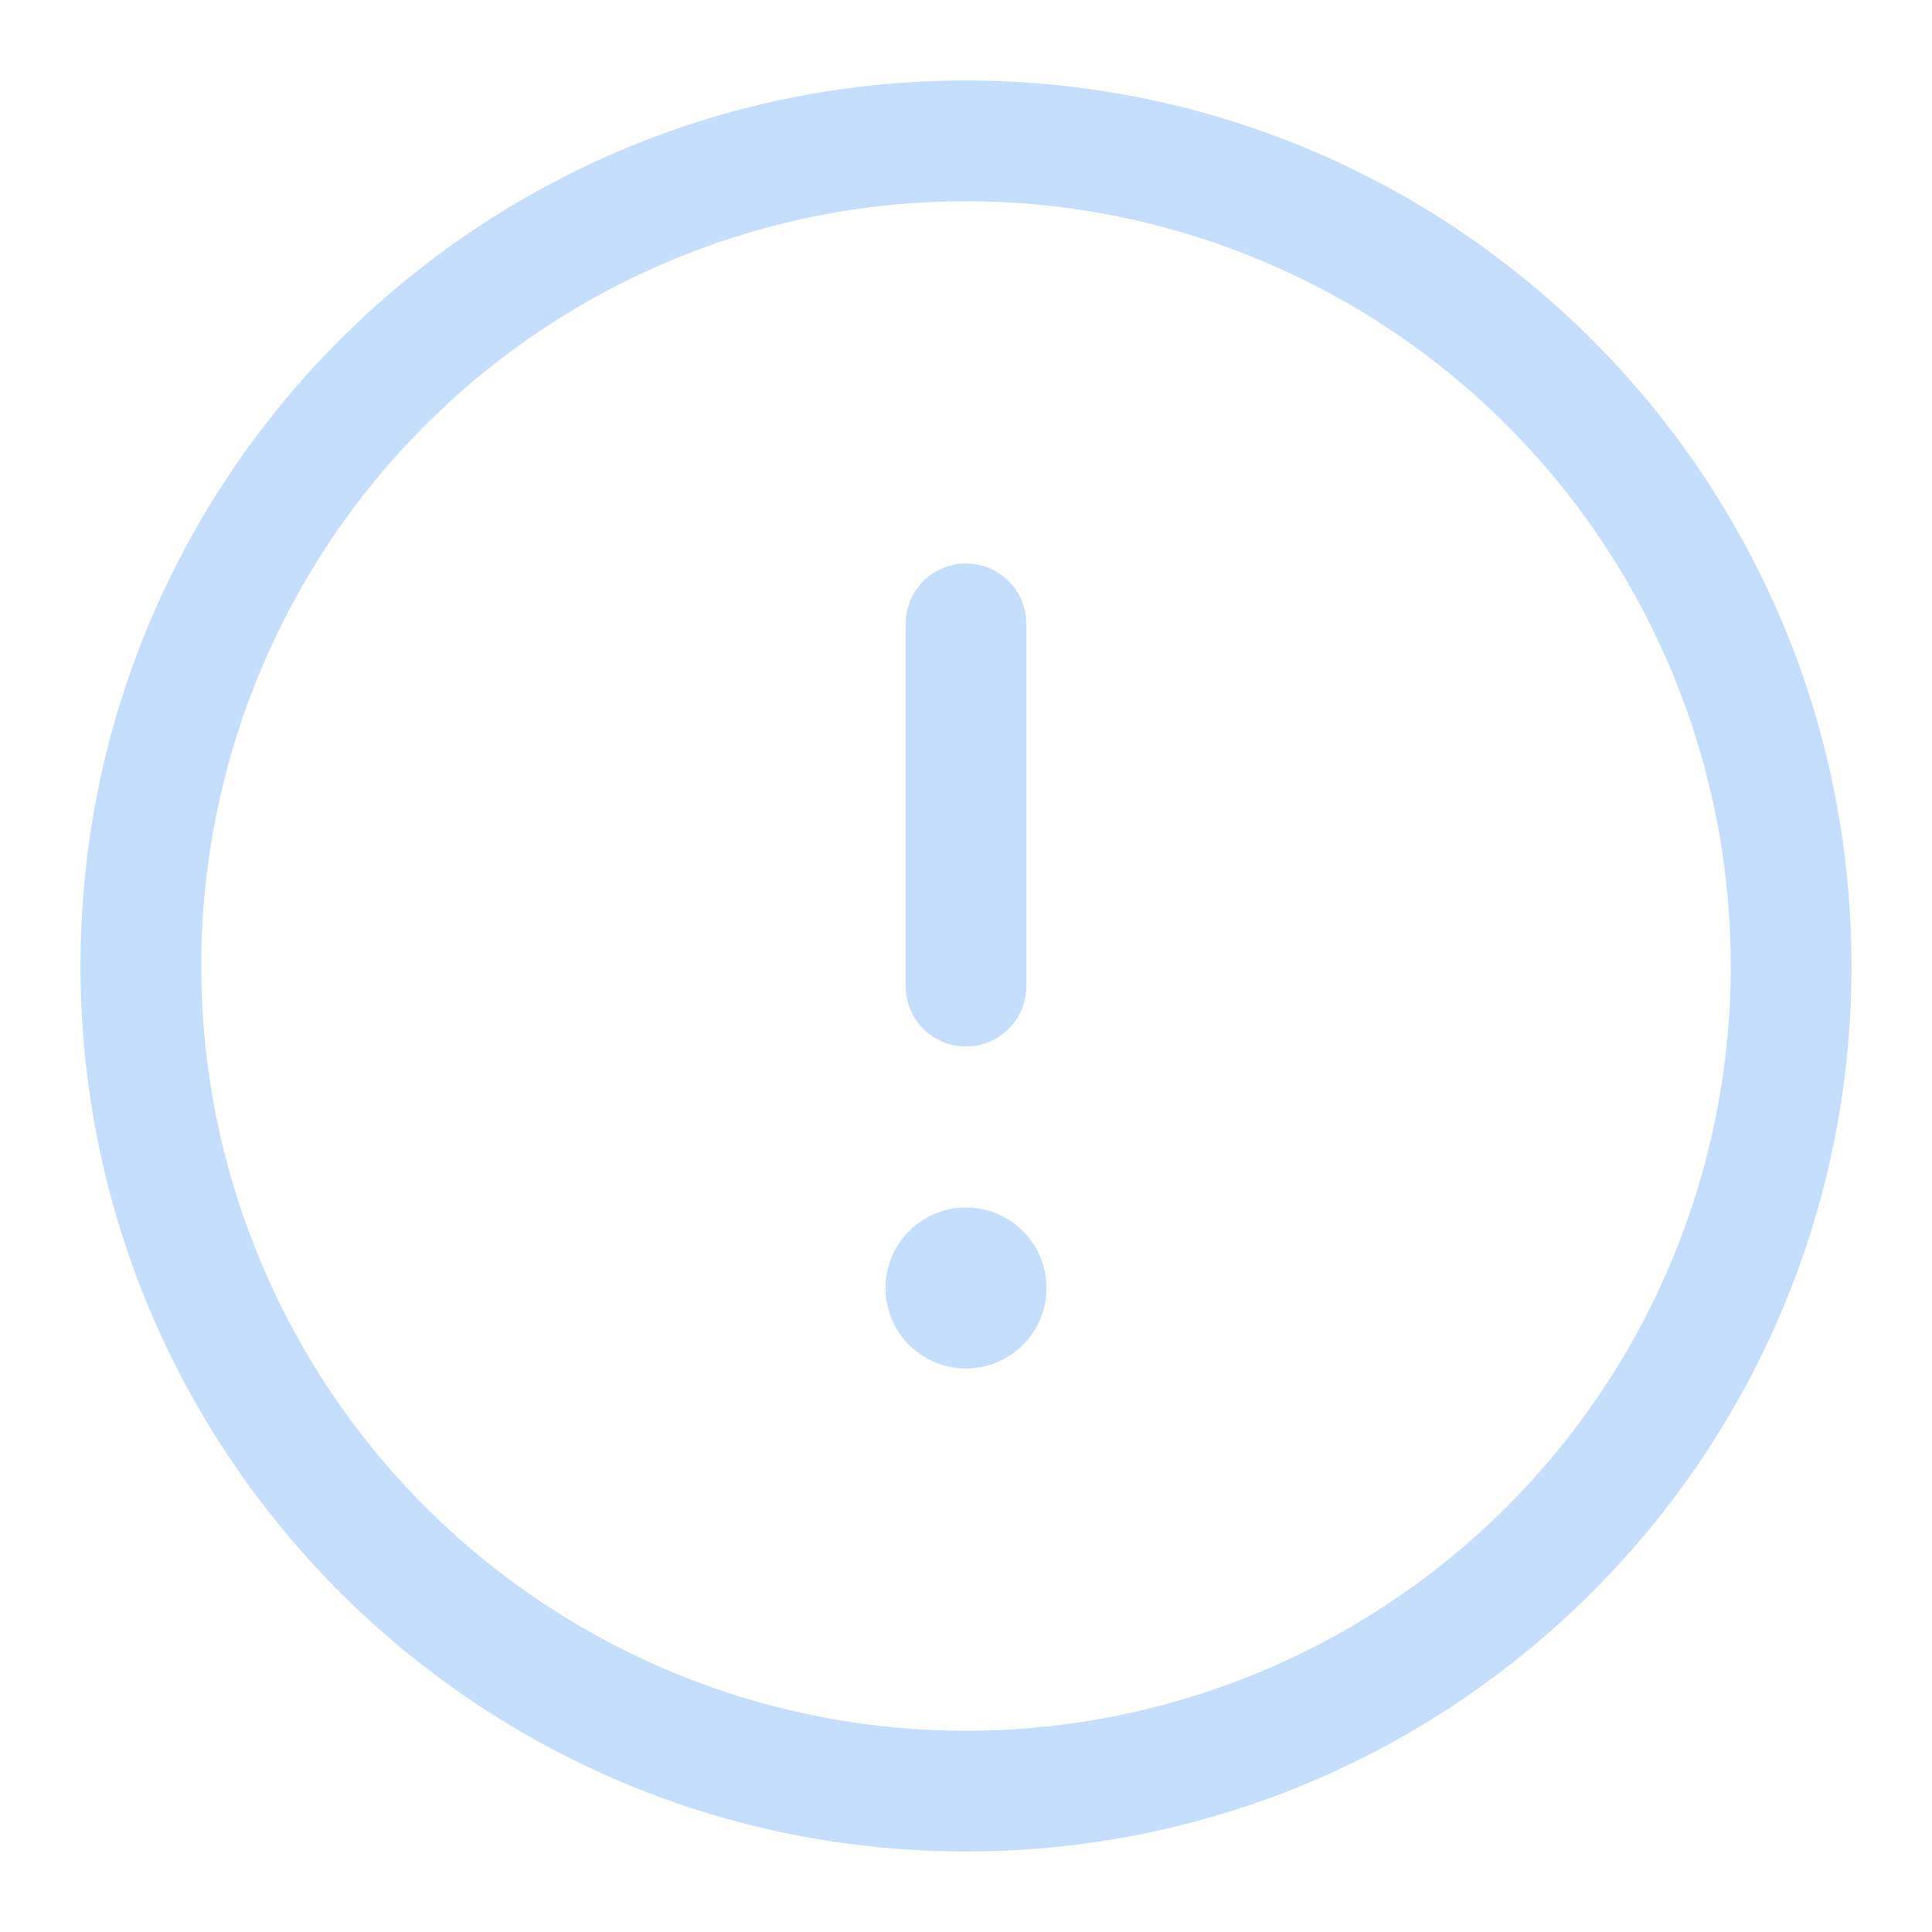 <svg xmlns="http://www.w3.org/2000/svg" width="24" height="24" viewBox="0 0 24 24"><path fill="#c4defb" d="M12 7a.75.75 0 01.75.75v4.5a.75.75 0 01-1.5 0v-4.5A.75.75 0 0112 7zm1 9a1 1 0 11-2 0 1 1 0 012 0z"/><path fill="#c4defb" fill-rule="evenodd" d="M12 1C5.925 1 1 5.925 1 12s4.925 11 11 11 11-4.925 11-11S18.075 1 12 1zM2.5 12a9.5 9.5 0 1119 0 9.5 9.5 0 01-19 0z"/></svg>